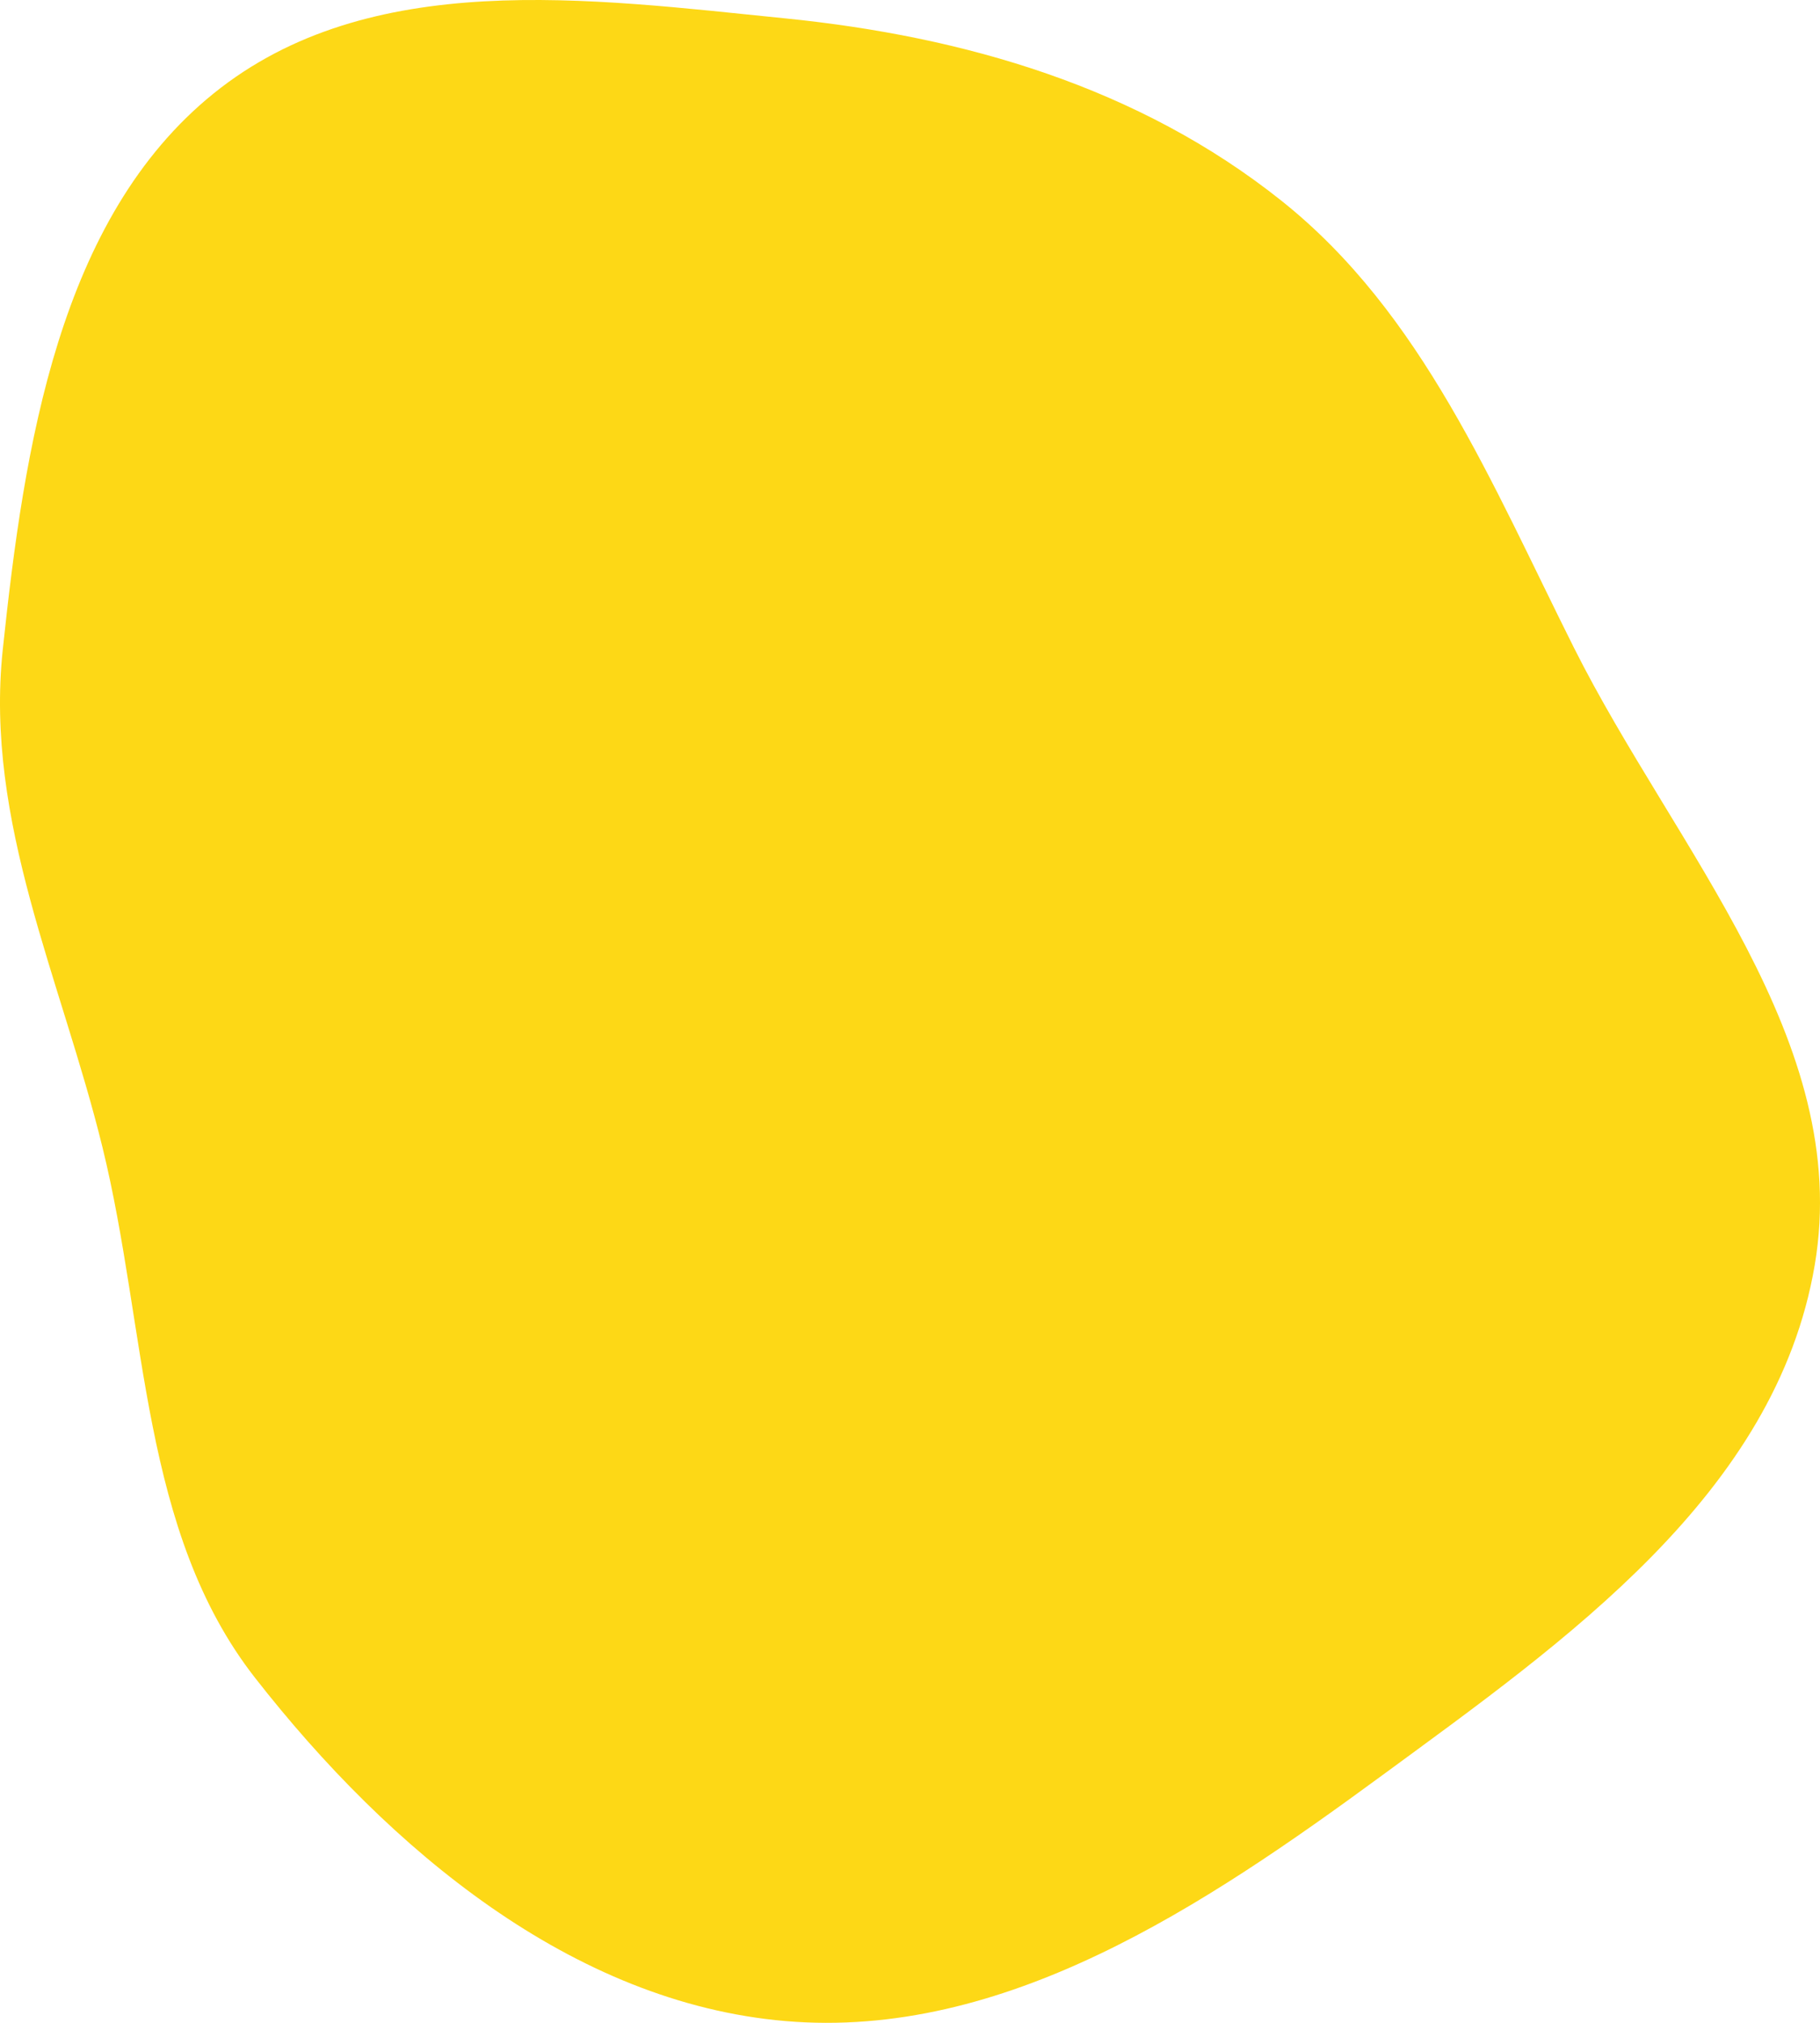 <svg width="450" height="500" viewBox="0 0 450 500" fill="none" xmlns="http://www.w3.org/2000/svg">
<path fill-rule="evenodd" clip-rule="evenodd" d="M194.132 4.541C238.403 9.001 281.562 21.485 316.916 49.678C351.673 77.395 368.854 119.575 389.135 160.047C414.137 209.941 458.105 257.211 448.703 312.666C439.099 369.312 386.938 405.648 341.887 438.722C297.486 471.318 248.215 504.212 194.132 499.558C141.627 495.039 96.383 457.362 63.064 414.726C34.733 378.472 36.456 328.886 25.328 283.55C15.121 241.964 -3.827 203.247 0.682 160.574C5.989 110.34 14.559 53.96 52.849 23.076C91.362 -7.988 145.702 -0.338 194.132 4.541Z" fill="#FDD816"/>
</svg>
